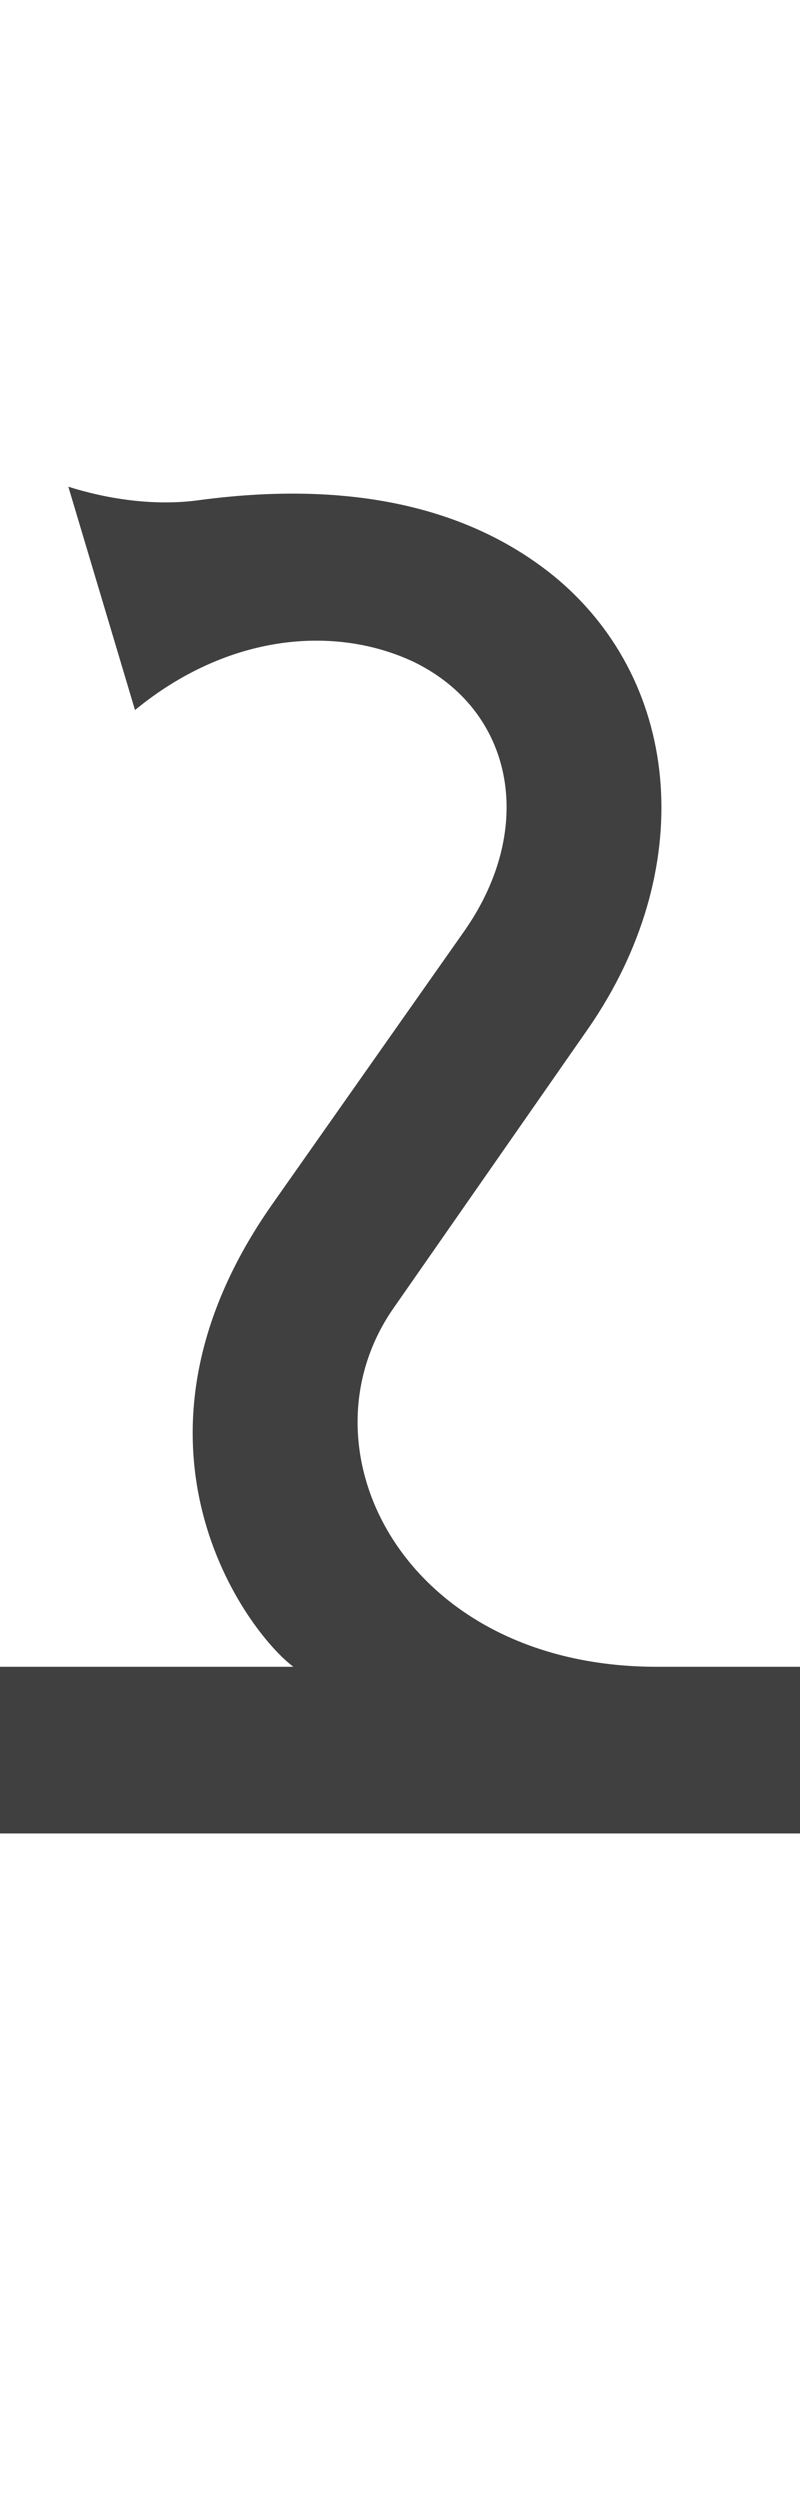 <?xml version="1.0" standalone="no"?>
<svg
   version="1.1"
   viewBox="0 0 480.0 1500.0"
   width="480.0"
   height="1500.0"
   xmlns="http://www.w3.org/2000/svg"
   xmlns:sodipodi="http://sodipodi.sourceforge.net/DTD/sodipodi-0.dtd">
 <sodipodi:namedview objecttolerance="1" gridtolerance="1" guidetolerance="1">
  <sodipodi:guide position="0,400" orientation="0,-1"/>
 </sodipodi:namedview>
 <g transform="matrix(1 0 0 -1 0 1100.0)">
  <path fill="#404040" d="M440.0 0.0H520.0V100.0H440.0V0.0ZM220.0 -150.0ZM350.0 250.0ZM220.0 -150.0ZM250.0 890.0ZM220.0 -150.0ZM-40.0 0.0H460.0L520.0 100.0H394.0C243.0 100.0 177.0 230.0 236.0 315.0L353.0 483.0C418.0 577.0 410.0 689.0 334.0 753.0C287.0 792.0 218.0 813.0 120.0 800.0C92.0 796.0 63.0 801.0 41.0 808.0L81.0 674.0C137.0 720.0 201.0 725.0 248.0 703.0C308.0 674.0 322.0 604.0 279.0 542.0L163.0 377.0C63.0 234.0 148.0 121.0 176.0 100.0H-40.0V0.0Z" />
 </g>
</svg>
